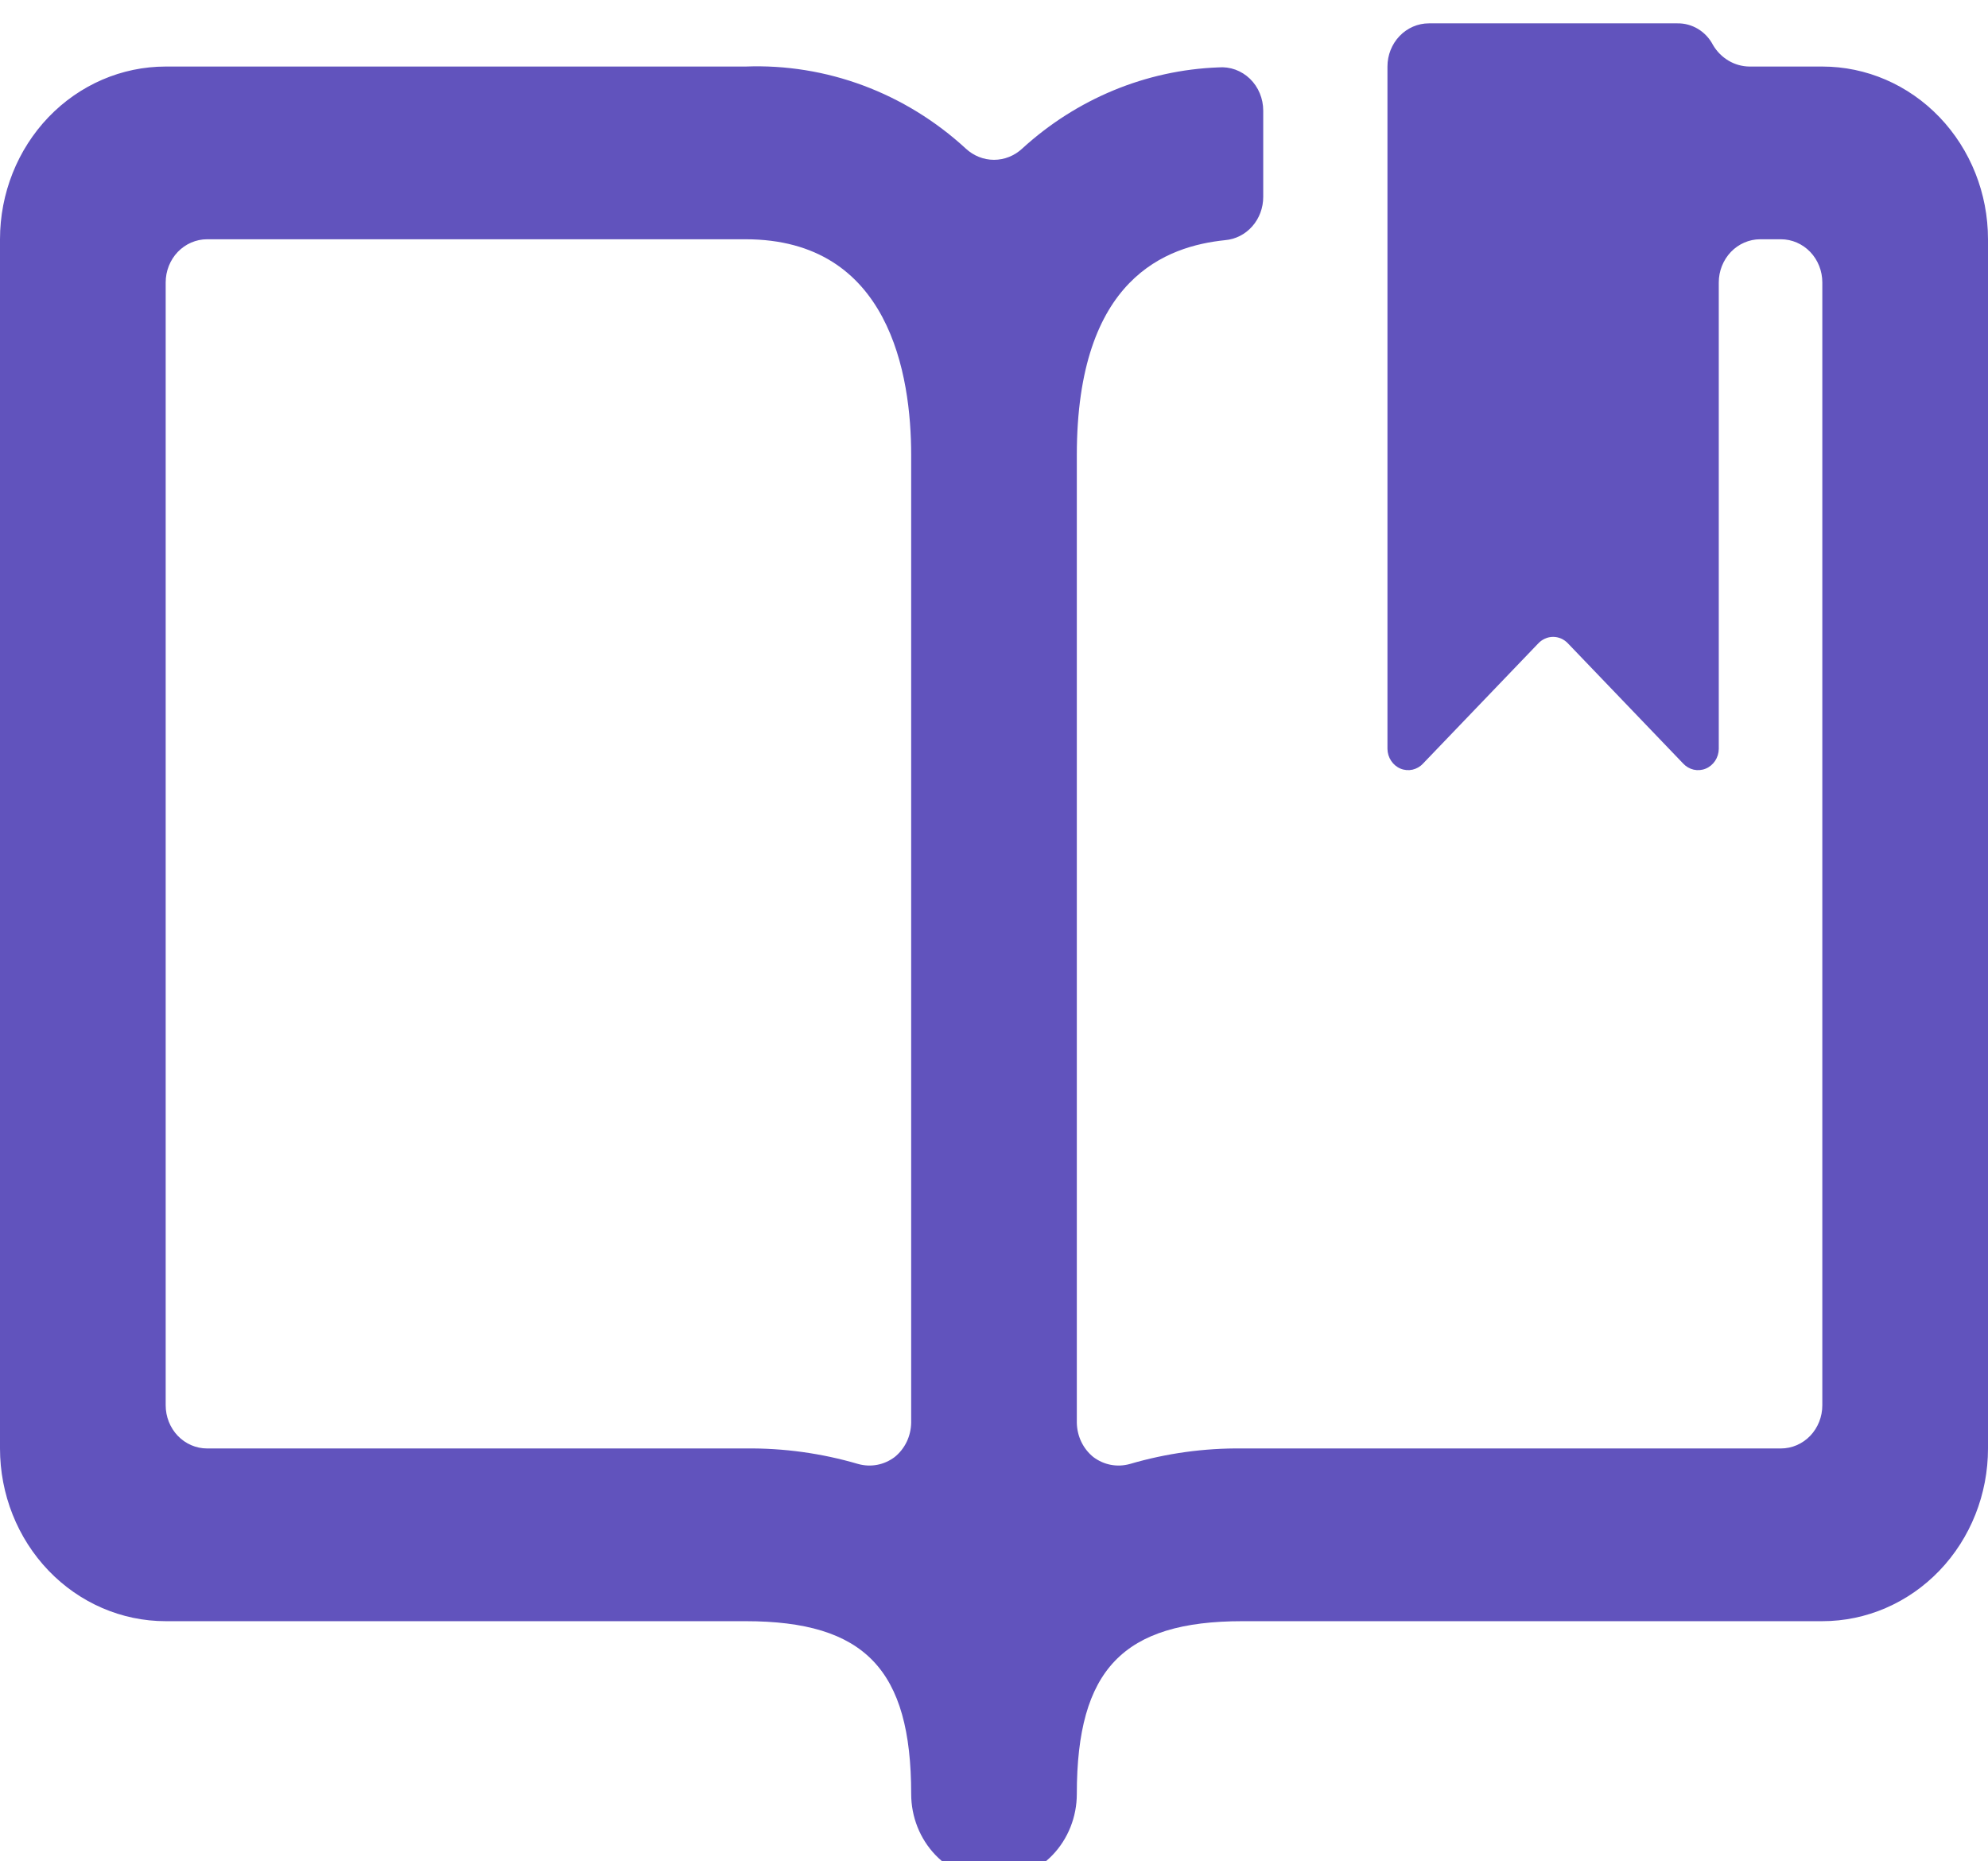 <svg width="47" height="44" viewBox="0 0 47 44" fill="none" xmlns="http://www.w3.org/2000/svg">
<path d="M47 5.656C47 4.573 46.587 3.535 45.853 2.769C45.118 2.003 44.122 1.573 43.083 1.573H41.36C41.187 1.571 41.016 1.524 40.866 1.434C40.715 1.345 40.588 1.217 40.498 1.063C40.416 0.905 40.294 0.775 40.146 0.685C39.997 0.595 39.828 0.549 39.656 0.552H33.781C33.522 0.552 33.273 0.66 33.089 0.851C32.905 1.043 32.802 1.302 32.802 1.573V17.702C32.803 17.803 32.834 17.902 32.889 17.985C32.944 18.068 33.021 18.133 33.112 18.17C33.202 18.207 33.301 18.215 33.395 18.194C33.49 18.172 33.577 18.122 33.644 18.049L36.366 15.211C36.412 15.162 36.467 15.123 36.527 15.096C36.588 15.069 36.653 15.055 36.719 15.055C36.785 15.055 36.85 15.069 36.91 15.096C36.971 15.123 37.026 15.162 37.071 15.211L39.793 18.049C39.861 18.122 39.947 18.172 40.042 18.194C40.137 18.215 40.236 18.207 40.326 18.17C40.416 18.133 40.494 18.068 40.549 17.985C40.604 17.902 40.634 17.803 40.635 17.702V6.677C40.635 6.406 40.739 6.147 40.922 5.955C41.106 5.764 41.355 5.656 41.615 5.656H42.104C42.364 5.656 42.613 5.764 42.797 5.955C42.98 6.147 43.083 6.406 43.083 6.677V33.219C43.083 33.49 42.98 33.749 42.797 33.941C42.613 34.132 42.364 34.24 42.104 34.24H29.375C28.475 34.229 27.578 34.353 26.712 34.607C26.565 34.648 26.412 34.655 26.263 34.627C26.114 34.599 25.973 34.536 25.85 34.444C25.73 34.348 25.632 34.224 25.564 34.083C25.496 33.941 25.46 33.785 25.458 33.627V10.761C25.458 6.555 27.593 5.82 28.964 5.677C29.21 5.656 29.439 5.54 29.606 5.35C29.773 5.161 29.865 4.913 29.865 4.656V2.614C29.865 2.473 29.837 2.333 29.783 2.204C29.729 2.074 29.65 1.958 29.551 1.862C29.451 1.766 29.334 1.693 29.206 1.646C29.078 1.6 28.942 1.582 28.807 1.593C27.094 1.657 25.455 2.335 24.166 3.513C23.983 3.683 23.746 3.778 23.5 3.778C23.254 3.778 23.017 3.683 22.834 3.513C21.4 2.194 19.536 1.5 17.625 1.573H3.917C2.878 1.573 1.882 2.003 1.147 2.769C0.413 3.535 0 4.573 0 5.656L0 34.24C0 35.323 0.413 36.361 1.147 37.127C1.882 37.893 2.878 38.323 3.917 38.323H17.625C20.445 38.323 21.542 39.466 21.542 42.406C21.542 42.948 21.748 43.467 22.115 43.85C22.483 44.233 22.981 44.448 23.5 44.448C24.019 44.448 24.517 44.233 24.885 43.85C25.252 43.467 25.458 42.948 25.458 42.406C25.458 39.466 26.555 38.323 29.375 38.323H43.083C44.122 38.323 45.118 37.893 45.853 37.127C46.587 36.361 47 35.323 47 34.24V5.656ZM17.625 34.24H4.896C4.636 34.24 4.387 34.132 4.203 33.941C4.02 33.749 3.917 33.49 3.917 33.219V6.677C3.917 6.406 4.02 6.147 4.203 5.955C4.387 5.764 4.636 5.656 4.896 5.656H17.625C21.032 5.656 21.542 8.862 21.542 10.761V33.627C21.54 33.785 21.504 33.941 21.436 34.083C21.368 34.224 21.27 34.348 21.15 34.444C21.027 34.536 20.886 34.599 20.737 34.627C20.588 34.655 20.435 34.648 20.288 34.607C19.422 34.353 18.525 34.229 17.625 34.24Z" fill="#6153BD"/>
</svg>
